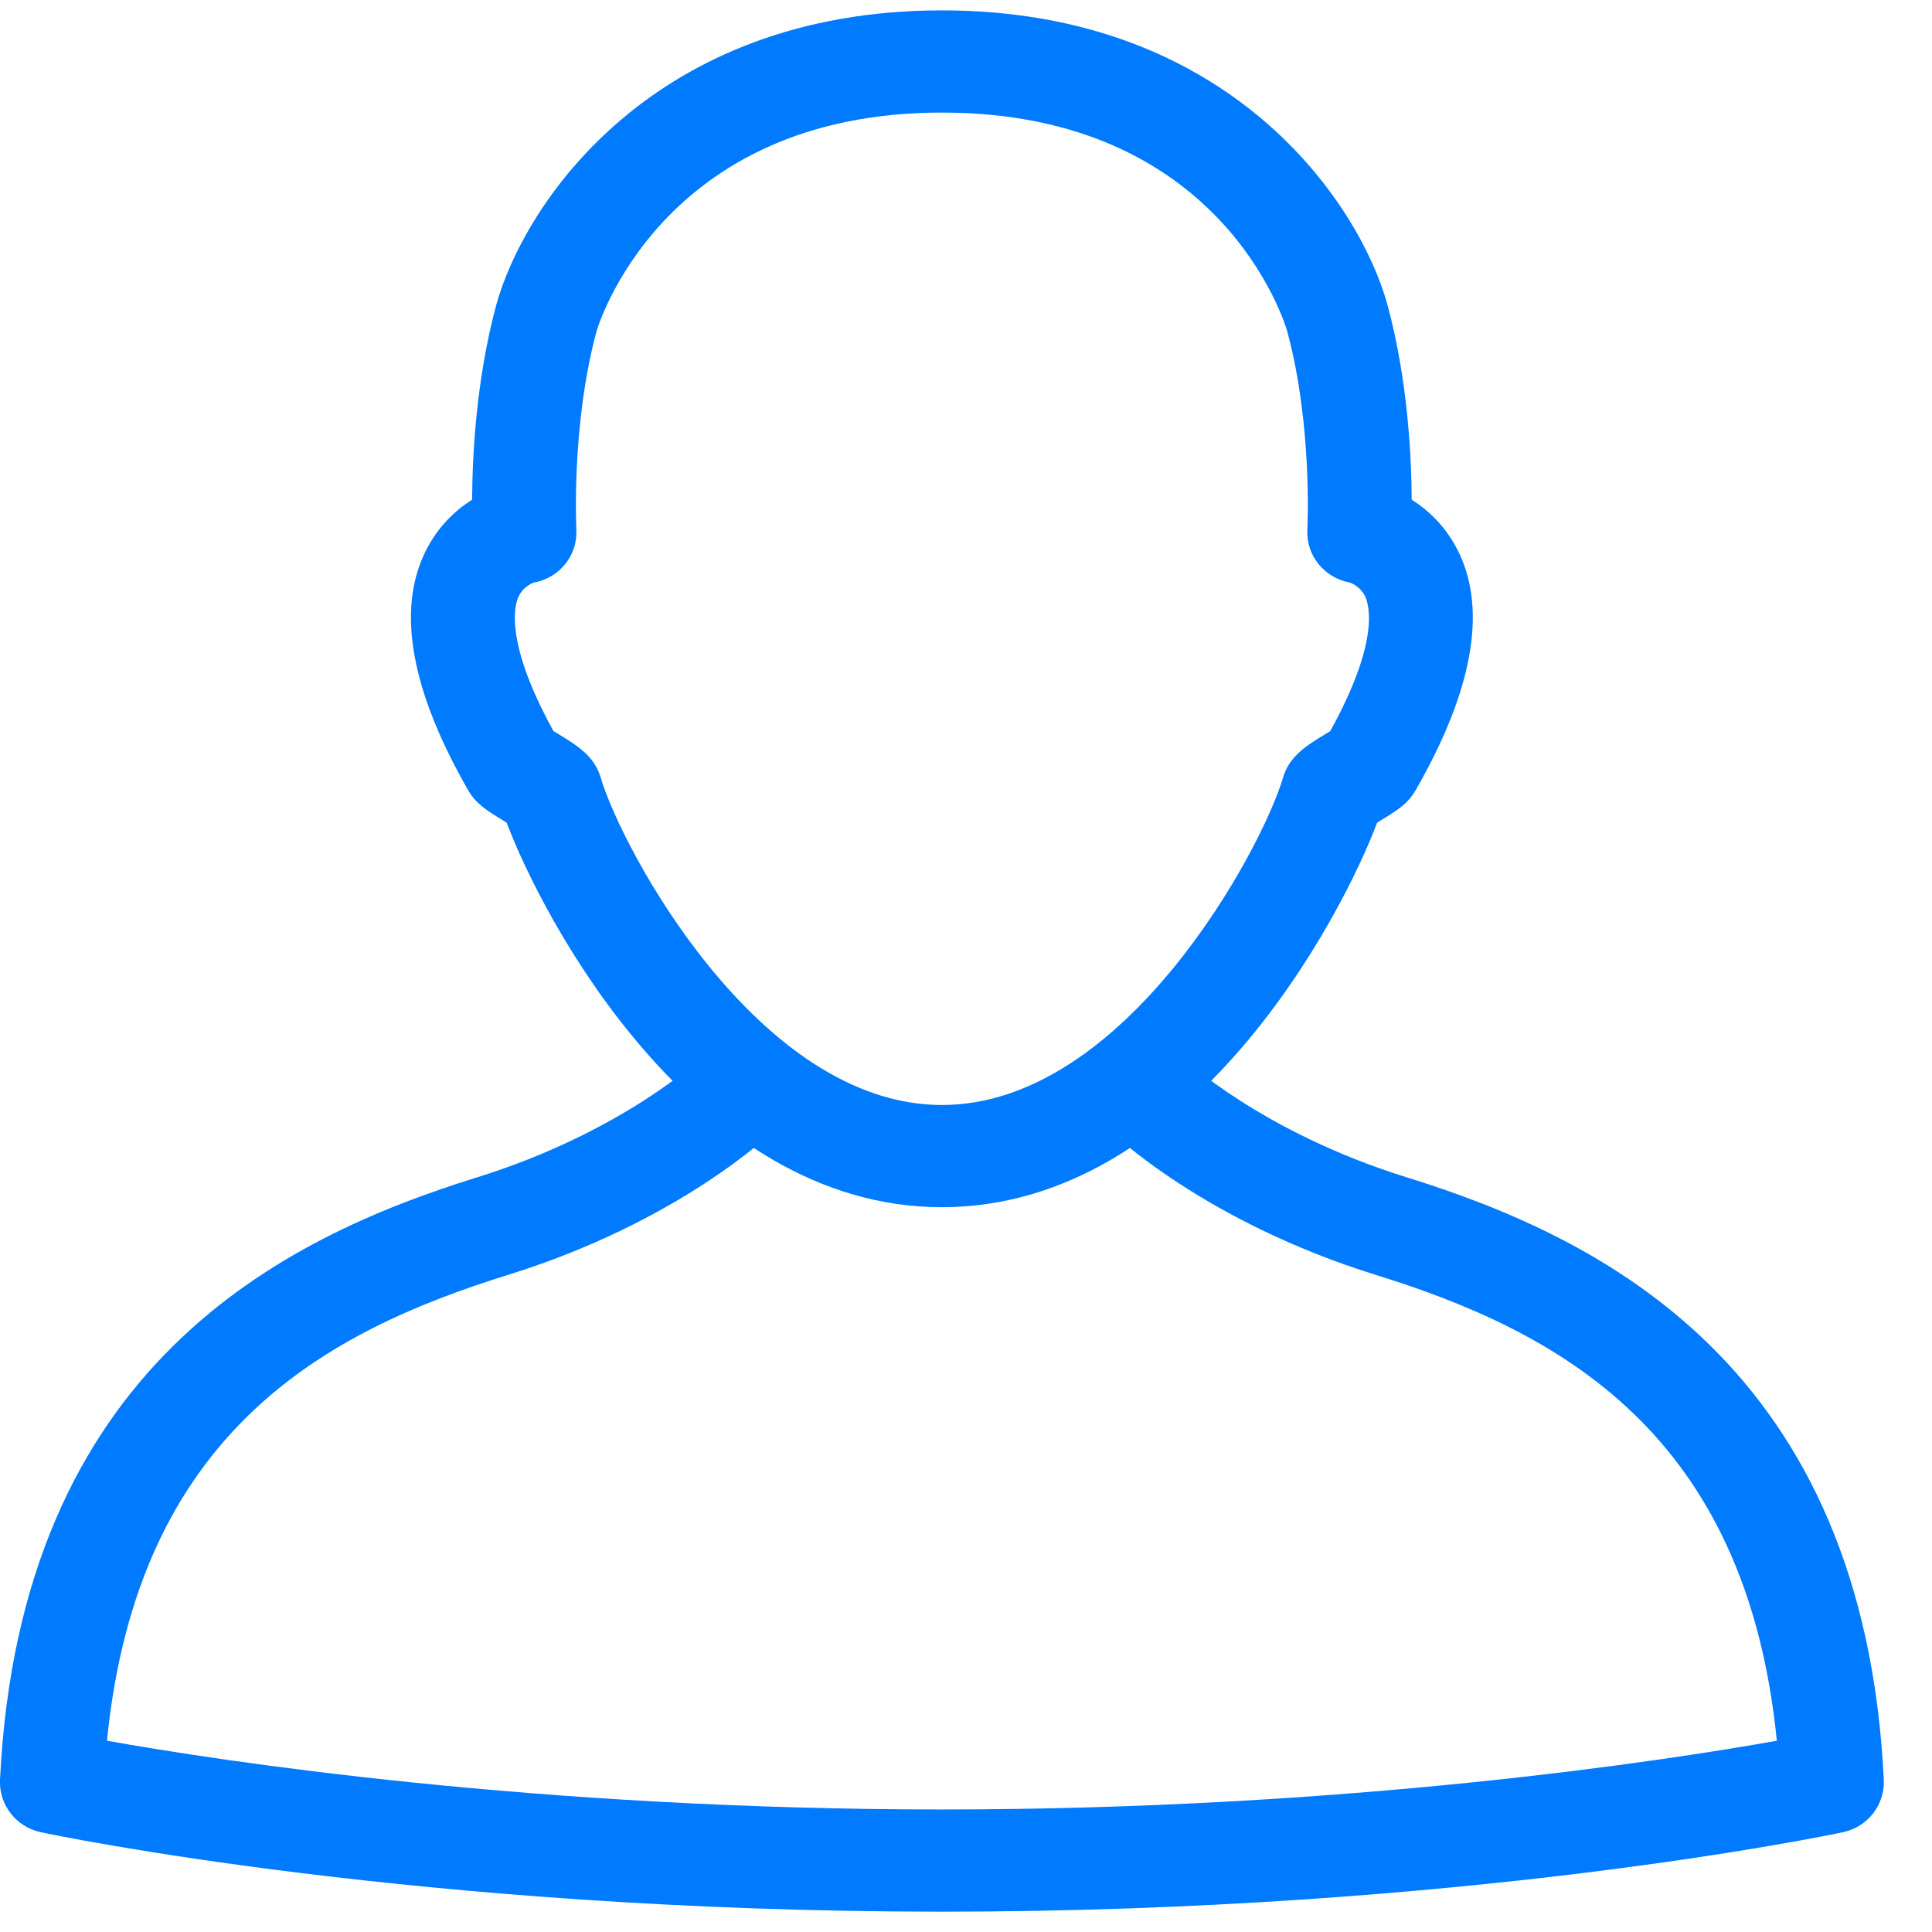 <?xml version="1.0" encoding="UTF-8"?>
<svg width="19px" height="19px" viewBox="0 0 19 19" version="1.1" xmlns="http://www.w3.org/2000/svg" xmlns:xlink="http://www.w3.org/1999/xlink">
    <!-- Generator: Sketch 46.2 (44496) - http://www.bohemiancoding.com/sketch -->
    <title>Admin - Blue</title>
    <desc>Created with Sketch.</desc>
    <defs></defs>
    <g id="Symbols" stroke="none" stroke-width="1" fill="none" fill-rule="evenodd">
        <g id="MENU-Admin" transform="translate(-16, -2)" fill="#007AFF">
            <g id="MENU--Survey" transform="translate(16, 0)">
                <g id="Admin" transform="translate(0, 2)">
                    <g id="Admin---Blue">
                        <g id="Group">
                            <path d="M9.263,18.8 C4.146,18.8 0.554,18.051 0.403,18.019 C0.159,17.968 -0.011,17.75 0,17.504 C0.197,13.437 2.771,12.175 4.69,11.579 C6.122,11.134 6.894,10.405 6.902,10.397 C7.103,10.203 7.425,10.206 7.623,10.404 C7.819,10.601 7.818,10.918 7.618,11.112 C7.581,11.149 6.679,12.014 4.998,12.537 C3.205,13.094 1.354,14.079 1.052,17.119 C2.156,17.316 5.265,17.795 9.263,17.795 C13.261,17.795 16.37,17.316 17.474,17.119 C17.171,14.079 15.321,13.094 13.528,12.537 C11.846,12.014 10.945,11.149 10.907,11.112 C10.707,10.917 10.705,10.599 10.904,10.402 C11.101,10.205 11.424,10.204 11.624,10.397 C11.645,10.417 12.416,11.138 13.836,11.579 C15.754,12.175 18.329,13.437 18.526,17.504 C18.537,17.75 18.367,17.968 18.123,18.019 C17.972,18.051 14.379,18.8 9.263,18.8" id="Fill-3"></path>
                            <path d="M5.443,7.19 C5.457,7.198 5.471,7.206 5.485,7.215 C5.679,7.333 5.847,7.436 5.909,7.651 C6.108,8.331 7.453,10.867 9.263,10.867 C11.073,10.867 12.418,8.331 12.617,7.65 C12.679,7.436 12.847,7.333 13.041,7.215 C13.055,7.206 13.069,7.198 13.082,7.19 C13.566,6.314 13.468,5.956 13.425,5.865 C13.376,5.762 13.275,5.729 13.274,5.729 C13.022,5.683 12.843,5.46 12.857,5.208 C12.858,5.197 12.909,4.186 12.66,3.261 C12.636,3.177 12.011,1.107 9.263,1.107 C6.488,1.107 5.871,3.241 5.865,3.263 C5.617,4.186 5.668,5.197 5.668,5.208 C5.682,5.46 5.504,5.683 5.251,5.729 C5.247,5.731 5.145,5.762 5.096,5.875 C5.056,5.968 4.969,6.329 5.443,7.19 M9.263,11.872 C6.809,11.872 5.324,9 4.983,8.091 C4.971,8.083 4.958,8.076 4.947,8.068 C4.793,7.974 4.682,7.907 4.605,7.773 C4.047,6.801 3.902,6.016 4.176,5.44 C4.298,5.184 4.477,5.019 4.643,4.914 C4.645,4.488 4.682,3.736 4.879,3.004 C5.154,1.999 6.424,0.102 9.263,0.102 C12.102,0.102 13.372,1.999 13.646,3.002 C13.844,3.735 13.881,4.488 13.883,4.914 C14.049,5.019 14.228,5.184 14.35,5.44 C14.623,6.016 14.479,6.801 13.921,7.773 C13.844,7.907 13.733,7.974 13.579,8.068 C13.567,8.076 13.555,8.083 13.543,8.091 C13.201,9.001 11.717,11.872 9.263,11.872" id="Fill-1"></path>
                        </g>
                    </g>
                </g>
            </g>
        </g>
    </g>
</svg>